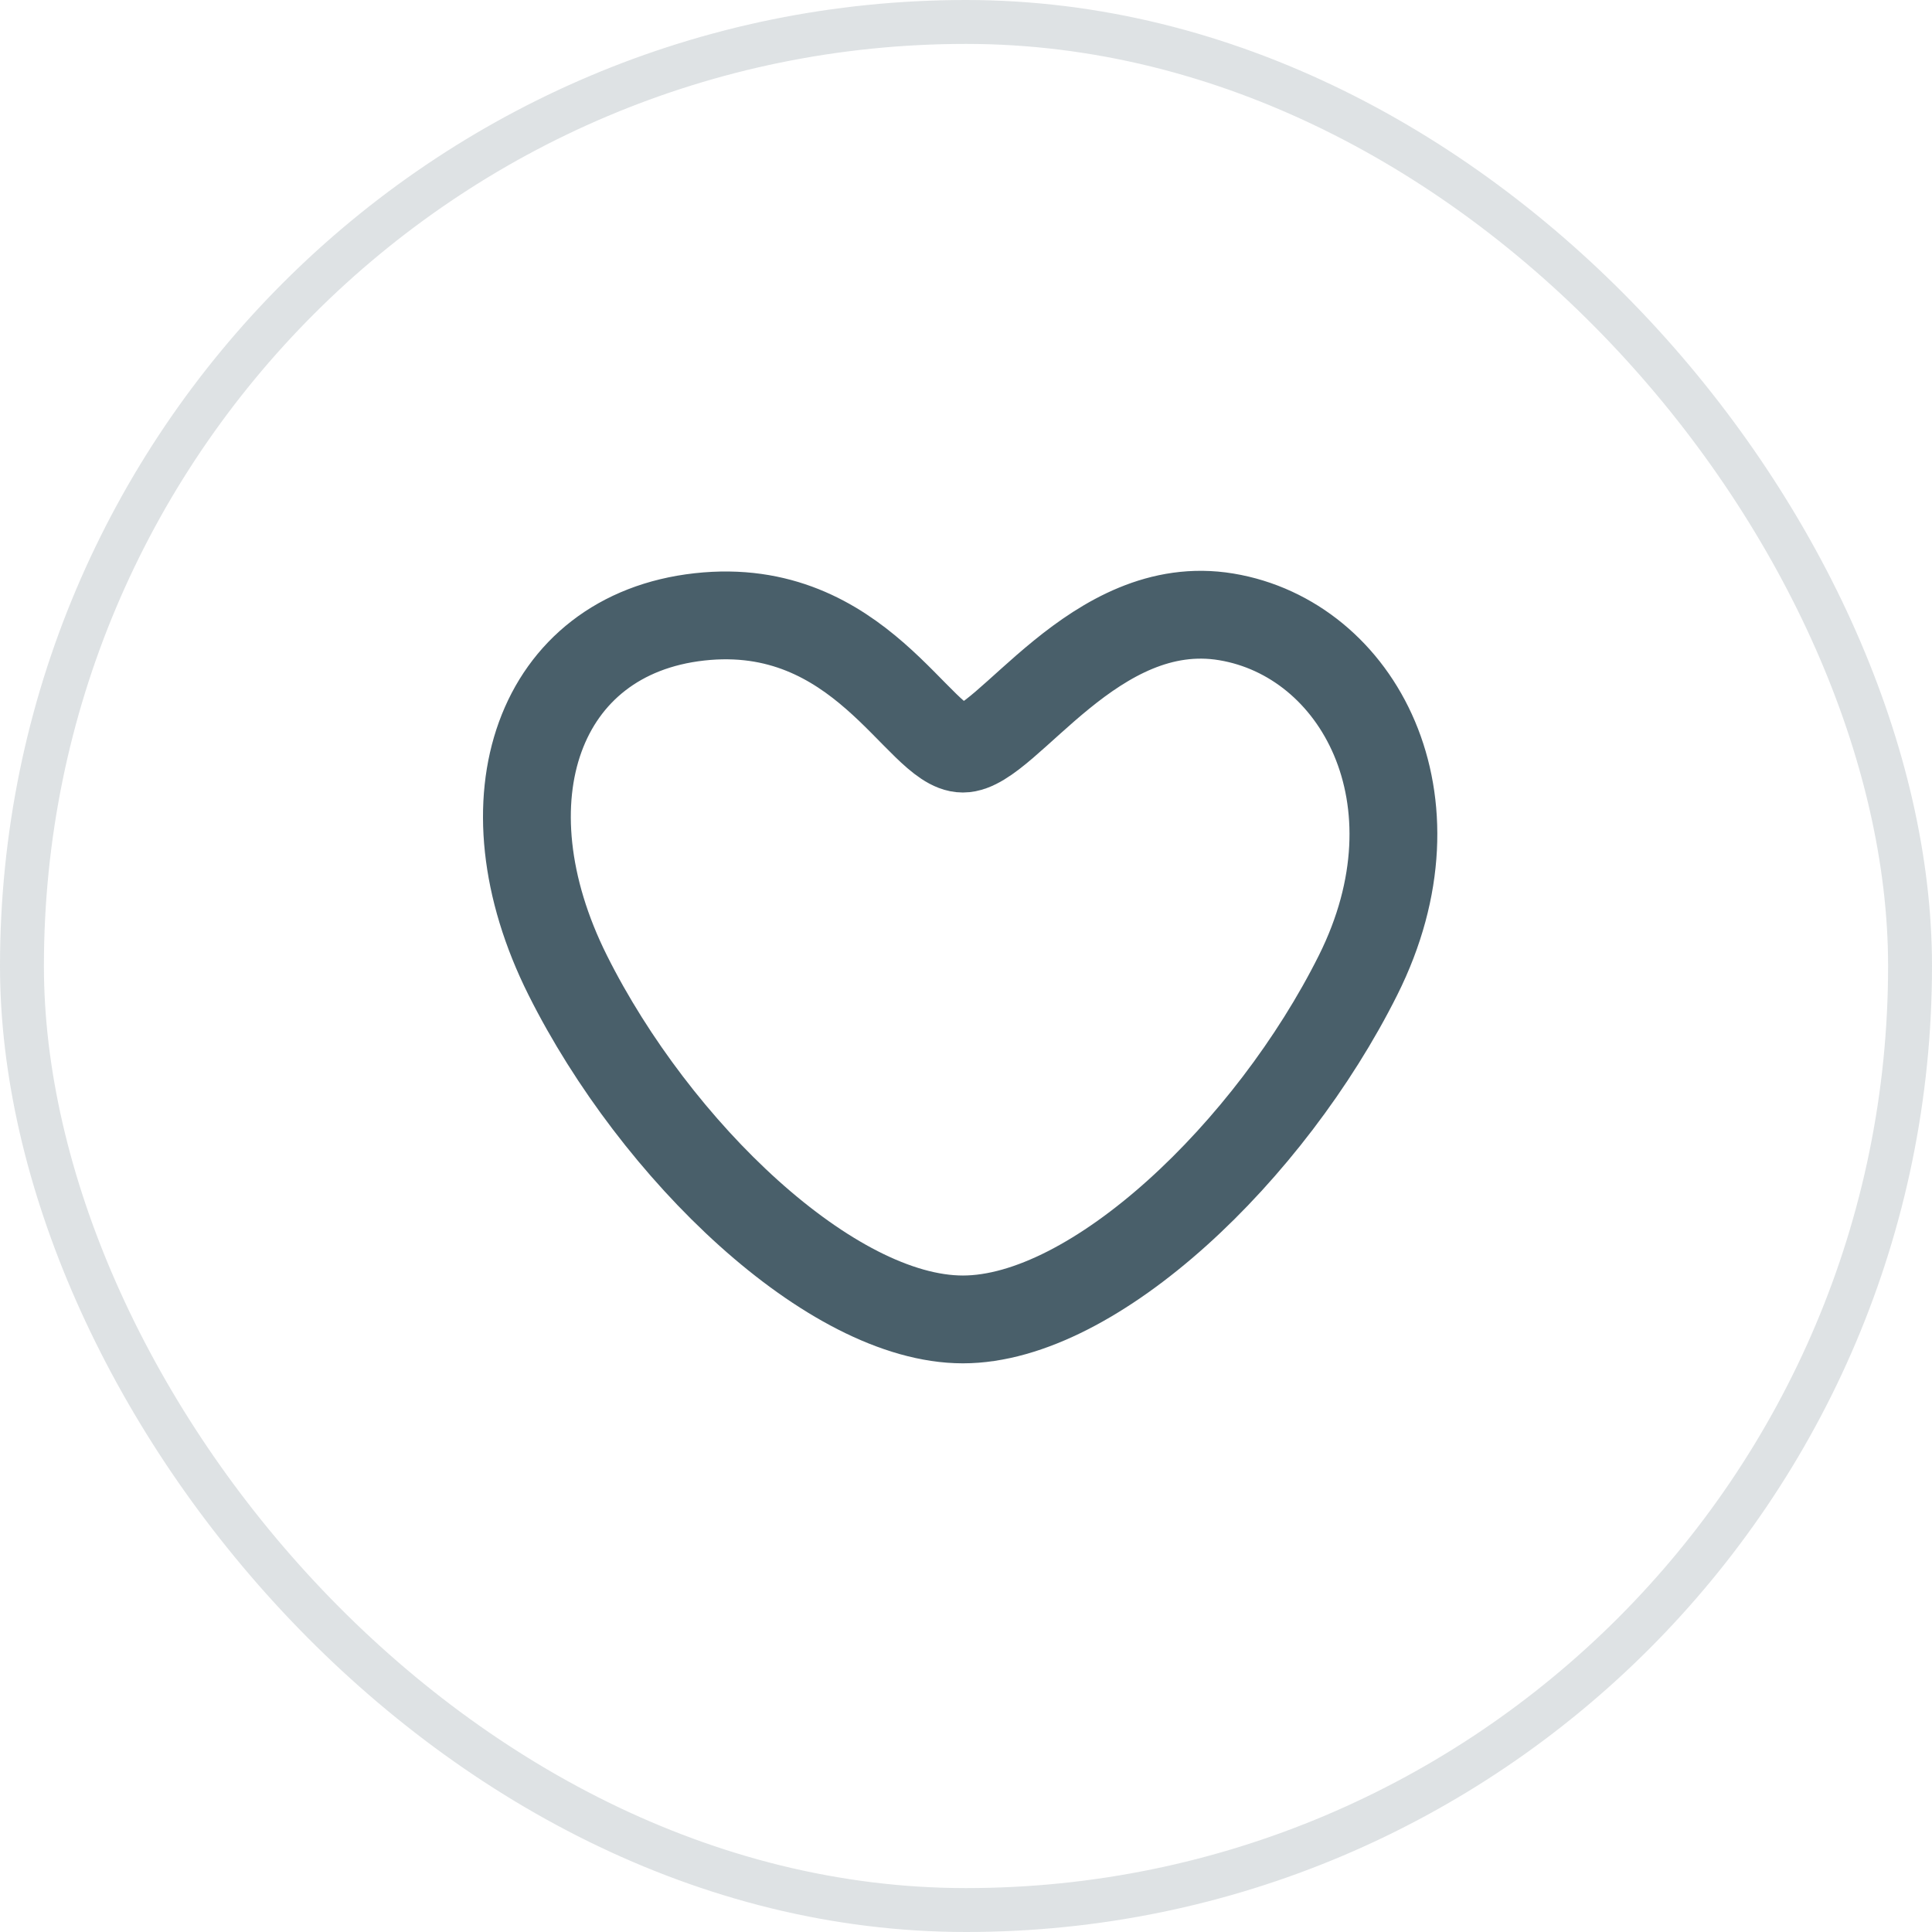 <svg width="44" height="44" viewBox="0 0 44 44" fill="none" xmlns="http://www.w3.org/2000/svg">
<rect x="0.5" y="0.5" width="43" height="43" rx="21.5" stroke="#495F6A" stroke-opacity="0.18"/>
<path d="M27.929 14.049C24.929 13.549 22.929 17.049 21.929 17.049C20.929 17.049 19.596 13.642 15.929 14.049C12.262 14.456 10.929 18.209 12.929 22.209C14.929 26.209 18.929 30.049 21.929 30.049C24.929 30.049 28.929 26.209 30.929 22.209C32.929 18.209 30.929 14.549 27.929 14.049Z" stroke="#495F6A" stroke-width="2"/>
</svg>
